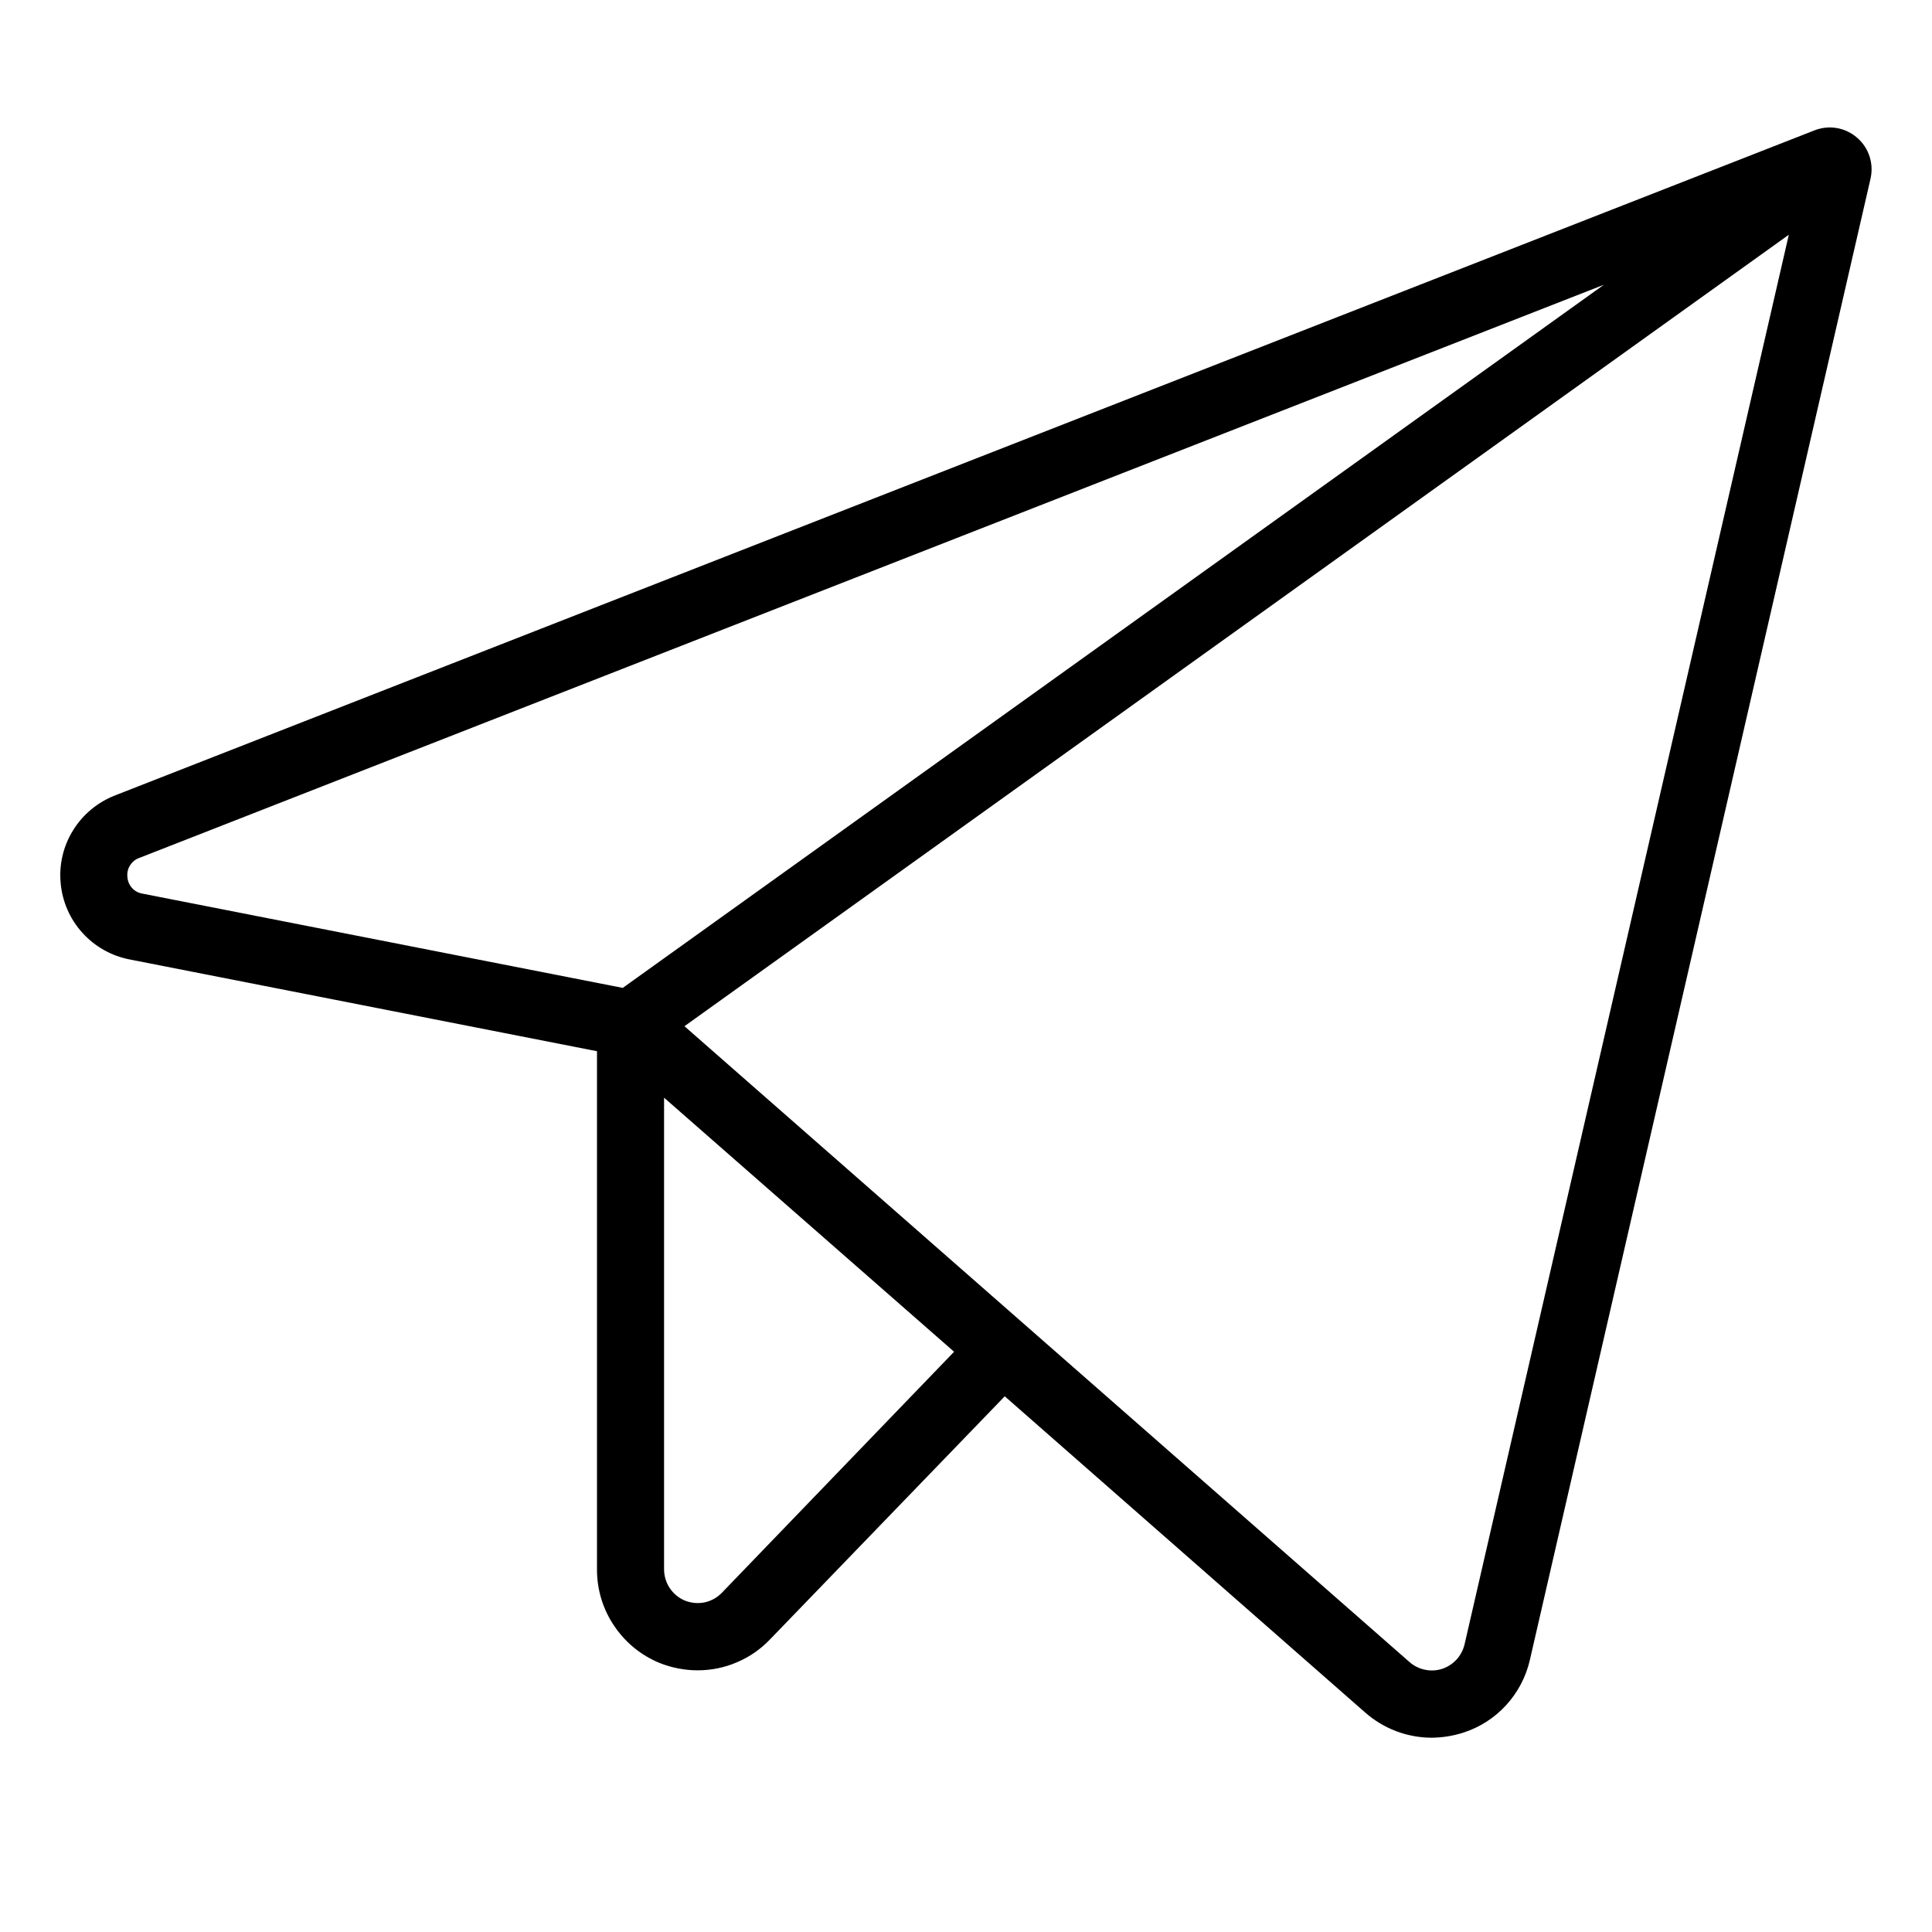 <svg width="22" height="22" viewBox="0 0 18 16" fill="none" xmlns="http://www.w3.org/2000/svg">
<path d="M17.302 0.283C17.248 0.236 17.183 0.205 17.113 0.193C17.042 0.181 16.97 0.189 16.904 0.215L1.071 6.411C0.91 6.474 0.773 6.587 0.682 6.734C0.59 6.881 0.549 7.054 0.565 7.226C0.58 7.399 0.651 7.562 0.767 7.69C0.883 7.819 1.038 7.906 1.208 7.939L5.562 8.794V13.625C5.562 13.812 5.618 13.995 5.723 14.149C5.827 14.304 5.976 14.425 6.149 14.495C6.261 14.539 6.38 14.562 6.5 14.562C6.626 14.562 6.75 14.537 6.866 14.487C6.982 14.438 7.086 14.366 7.173 14.275L9.361 12.009L12.72 14.956C12.891 15.106 13.11 15.189 13.337 15.19C13.436 15.189 13.534 15.174 13.629 15.144C13.784 15.095 13.923 15.006 14.032 14.887C14.142 14.767 14.218 14.621 14.254 14.463L17.427 0.666C17.443 0.596 17.44 0.524 17.418 0.457C17.396 0.389 17.356 0.329 17.302 0.283ZM1.187 7.17C1.183 7.133 1.191 7.094 1.212 7.062C1.232 7.03 1.262 7.005 1.298 6.993L14.943 1.653L5.802 8.204L1.329 7.326C1.291 7.32 1.256 7.302 1.23 7.273C1.205 7.245 1.189 7.209 1.187 7.17ZM6.724 13.841C6.681 13.885 6.625 13.916 6.565 13.929C6.504 13.941 6.441 13.936 6.383 13.913C6.326 13.89 6.277 13.85 6.242 13.799C6.207 13.748 6.188 13.687 6.187 13.625V9.227L8.889 11.594L6.724 13.841ZM13.645 14.32C13.632 14.373 13.607 14.422 13.57 14.462C13.533 14.502 13.486 14.532 13.434 14.549C13.383 14.565 13.327 14.568 13.274 14.556C13.221 14.545 13.172 14.52 13.131 14.484L6.377 8.561L16.666 1.187L13.645 14.32Z" fill="black"/>
</svg>
